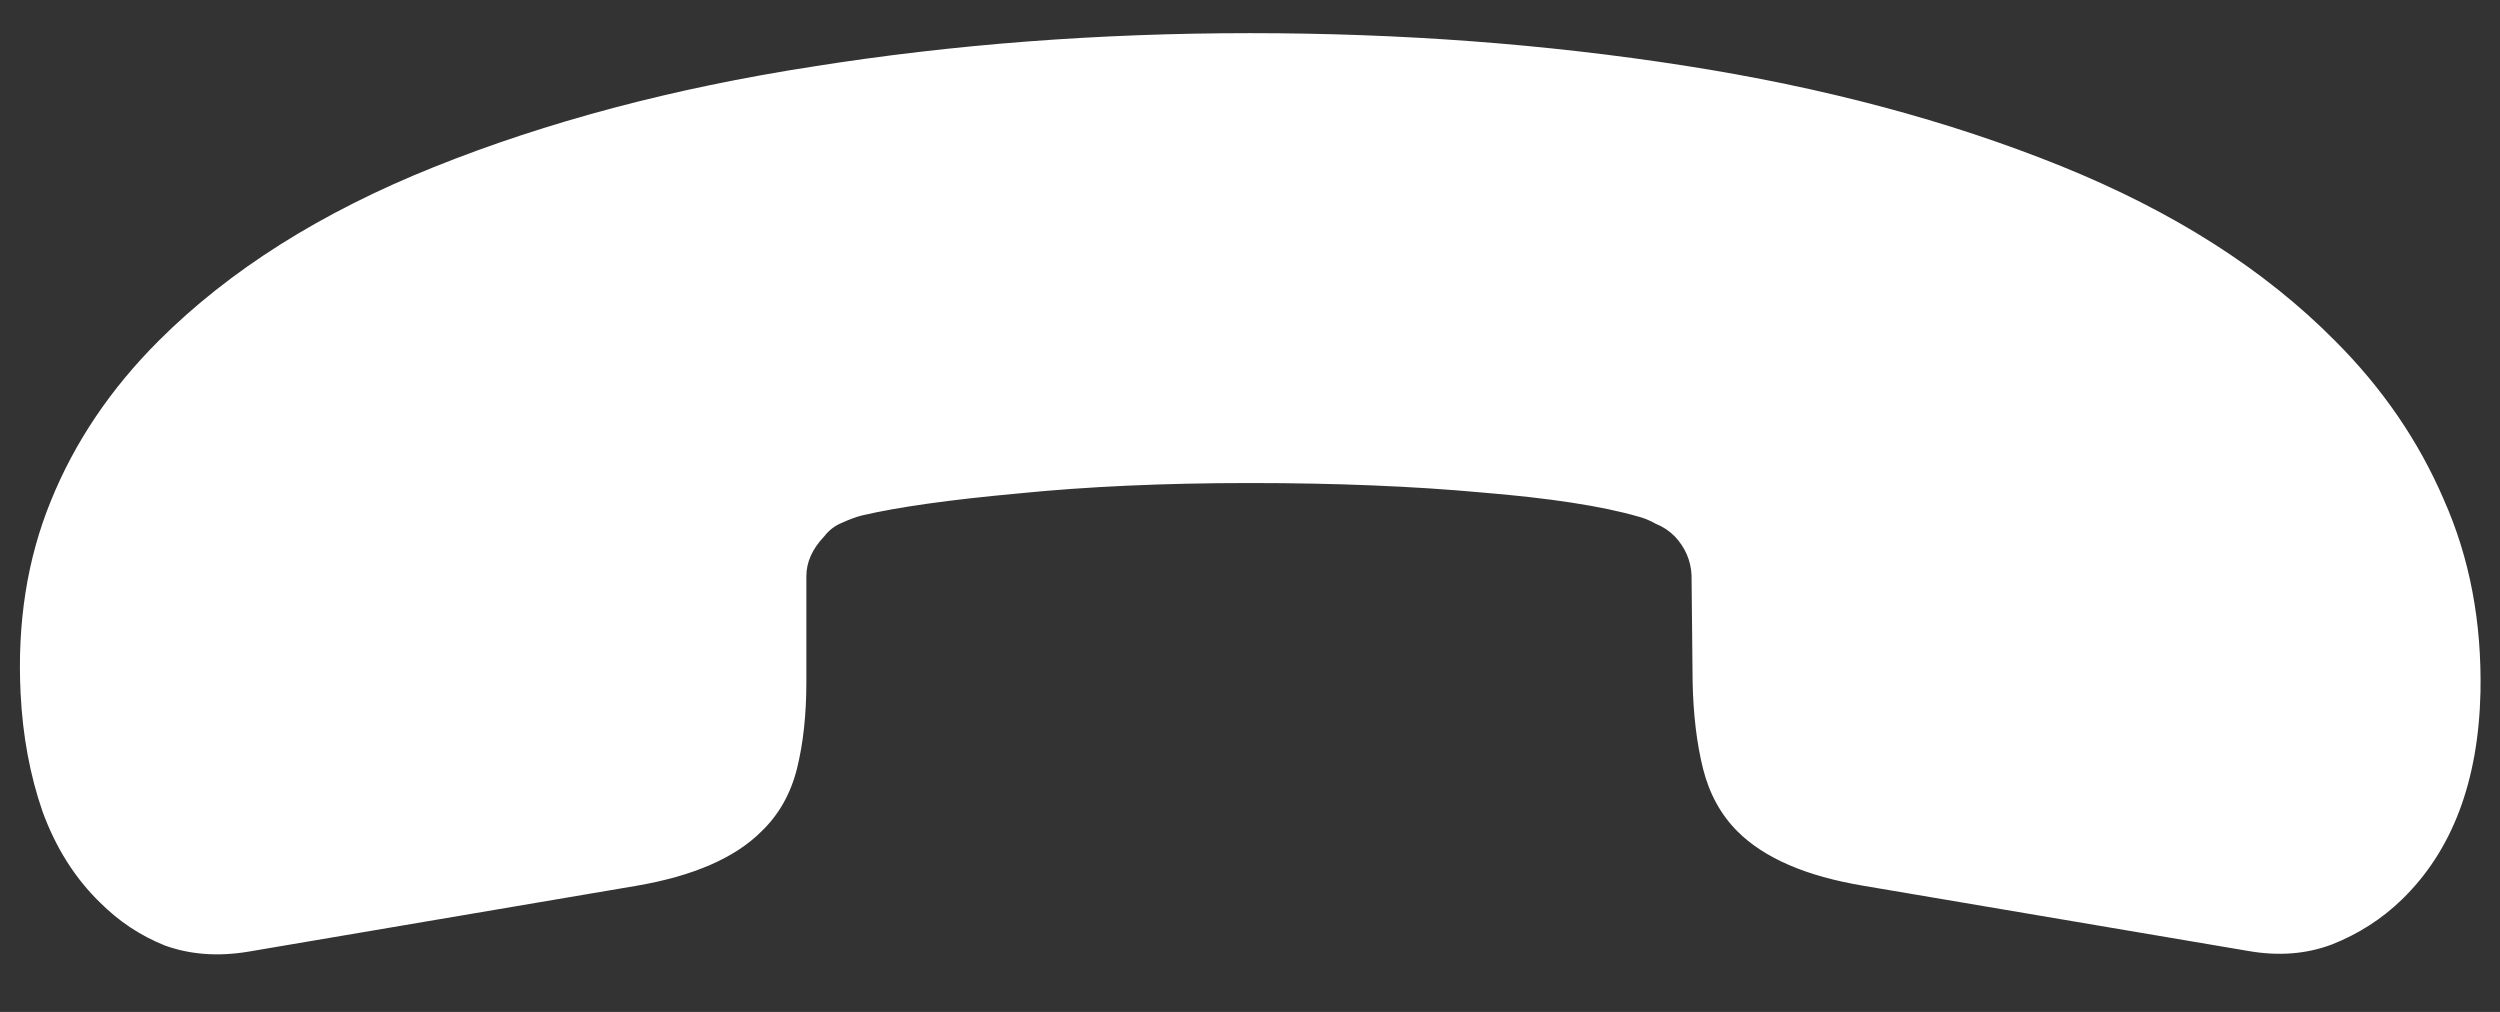 <svg width="42" height="17" viewBox="0 0 42 17" fill="none" xmlns="http://www.w3.org/2000/svg">
<rect x="0" y="0" width="42" height="17" fill="#333333" stroke="none"/>
<path d="M21 0.557C23.531 0.557 25.963 0.738 28.295 1.102C30.627 1.465 32.736 2.027 34.623 2.789C36.51 3.551 38.045 4.529 39.228 5.725C40.025 6.521 40.635 7.412 41.057 8.396C41.49 9.369 41.695 10.447 41.672 11.631C41.637 13.131 41.197 14.291 40.353 15.111C40.014 15.44 39.621 15.691 39.176 15.867C38.742 16.031 38.268 16.066 37.752 15.973L31.318 14.883C30.826 14.801 30.404 14.684 30.053 14.531C29.701 14.379 29.414 14.191 29.191 13.969C28.91 13.688 28.717 13.336 28.611 12.914C28.506 12.492 28.447 12.006 28.436 11.455L28.418 9.662C28.406 9.416 28.312 9.199 28.137 9.012C28.043 8.918 27.938 8.848 27.82 8.801C27.715 8.742 27.615 8.701 27.521 8.678C26.912 8.502 26.033 8.367 24.885 8.273C23.736 8.168 22.441 8.115 21 8.115C19.559 8.115 18.258 8.174 17.098 8.291C15.949 8.396 15.076 8.52 14.479 8.66C14.385 8.684 14.273 8.725 14.145 8.783C14.027 8.83 13.928 8.906 13.846 9.012C13.646 9.223 13.547 9.445 13.547 9.68V11.455C13.547 12.006 13.494 12.492 13.389 12.914C13.283 13.336 13.084 13.688 12.791 13.969C12.346 14.414 11.643 14.719 10.682 14.883L4.16 15.99C3.656 16.072 3.193 16.037 2.771 15.885C2.361 15.721 1.998 15.48 1.682 15.164C1.26 14.754 0.938 14.244 0.715 13.635C0.504 13.025 0.381 12.363 0.346 11.648C0.287 10.465 0.457 9.387 0.855 8.414C1.254 7.43 1.857 6.533 2.666 5.725C3.85 4.541 5.391 3.568 7.289 2.807C9.188 2.045 11.309 1.482 13.652 1.119C16.008 0.744 18.457 0.557 21 0.557Z" fill="white"/>
</svg>
